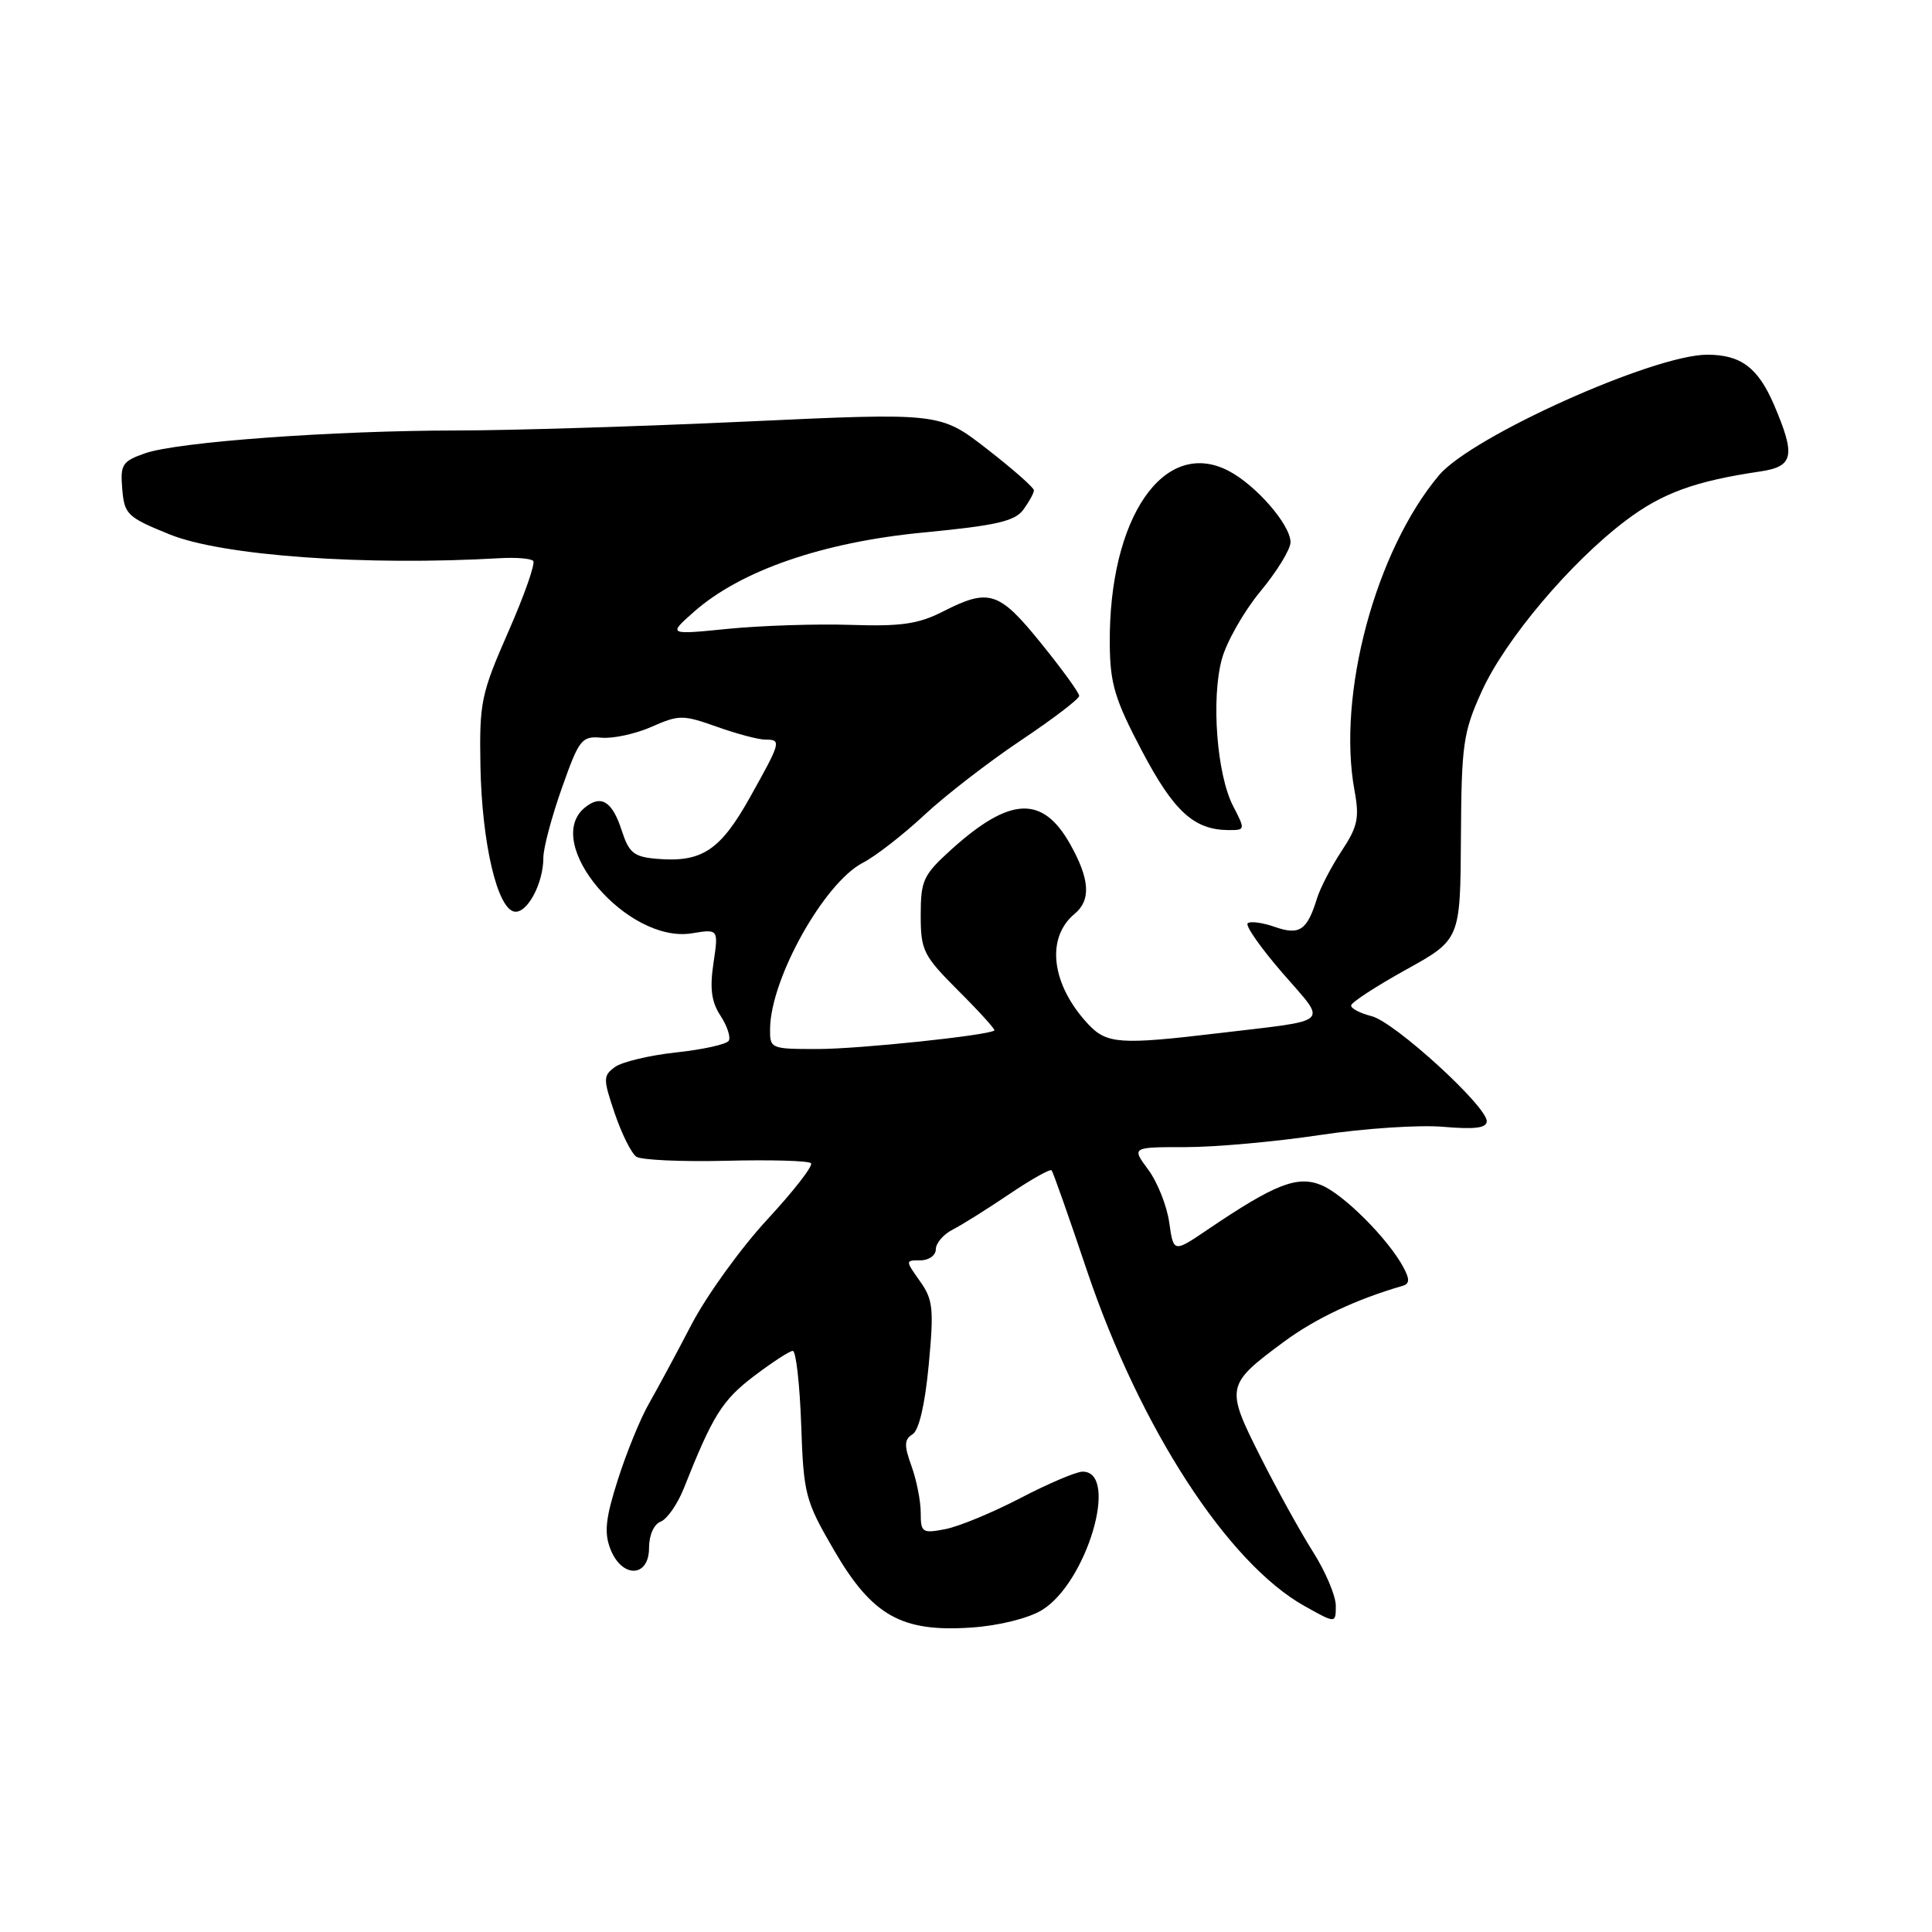 <?xml version="1.0" encoding="UTF-8" standalone="no"?>
<!DOCTYPE svg PUBLIC "-//W3C//DTD SVG 1.1//EN" "http://www.w3.org/Graphics/SVG/1.1/DTD/svg11.dtd" >
<svg xmlns="http://www.w3.org/2000/svg" xmlns:xlink="http://www.w3.org/1999/xlink" version="1.1" viewBox="0 0 256 256">
 <g >
 <path fill="currentColor"
d=" M 138.02 213.37 C 144.00 209.78 148.37 195.00 143.45 195.00 C 142.62 195.00 138.92 196.57 135.22 198.50 C 131.53 200.42 127.04 202.28 125.25 202.62 C 122.21 203.21 122.00 203.07 122.00 200.45 C 122.00 198.90 121.45 196.12 120.78 194.27 C 119.78 191.51 119.81 190.74 120.92 190.05 C 121.77 189.52 122.57 186.09 123.06 180.86 C 123.76 173.41 123.64 172.20 121.89 169.75 C 119.95 167.01 119.95 167.00 121.97 167.00 C 123.09 167.00 124.00 166.34 124.00 165.54 C 124.00 164.73 125.01 163.55 126.25 162.92 C 127.49 162.29 130.86 160.17 133.75 158.22 C 136.64 156.27 139.16 154.85 139.35 155.08 C 139.54 155.31 141.65 161.29 144.03 168.37 C 151.07 189.23 162.69 207.13 172.86 212.81 C 177.00 215.13 177.00 215.13 177.00 212.76 C 177.00 211.46 175.64 208.24 173.97 205.61 C 172.30 202.98 169.15 197.27 166.96 192.92 C 162.37 183.79 162.44 183.48 170.14 177.78 C 174.29 174.72 179.65 172.18 185.79 170.40 C 186.79 170.12 186.83 169.55 185.96 167.93 C 183.96 164.18 178.05 158.26 175.10 157.04 C 171.91 155.72 168.95 156.88 160.00 162.94 C 155.50 165.99 155.50 165.99 154.93 161.99 C 154.62 159.78 153.37 156.64 152.15 154.99 C 149.94 152.00 149.94 152.00 157.09 152.00 C 161.03 152.00 169.03 151.28 174.87 150.40 C 180.72 149.52 188.09 149.03 191.25 149.31 C 195.44 149.67 197.00 149.47 197.00 148.56 C 197.00 146.56 184.77 135.40 181.75 134.65 C 180.24 134.27 179.01 133.63 179.03 133.23 C 179.05 132.83 182.31 130.70 186.28 128.50 C 193.50 124.50 193.50 124.50 193.58 111.00 C 193.65 98.58 193.88 97.03 196.34 91.60 C 199.45 84.75 208.10 74.50 215.43 68.97 C 220.24 65.34 224.57 63.75 233.25 62.47 C 237.67 61.81 237.96 60.41 235.07 53.65 C 232.95 48.71 230.67 47.00 226.22 47.00 C 219.12 47.00 195.00 57.83 190.68 62.97 C 182.26 72.98 177.14 92.06 179.48 104.75 C 180.15 108.38 179.90 109.55 177.77 112.76 C 176.41 114.83 174.94 117.65 174.52 119.01 C 173.20 123.29 172.20 123.97 168.89 122.81 C 167.24 122.24 165.64 122.03 165.32 122.35 C 165.00 122.67 167.08 125.63 169.94 128.93 C 175.92 135.84 176.73 135.08 161.39 136.91 C 148.46 138.45 146.66 138.33 144.22 135.74 C 139.31 130.50 138.53 124.30 142.39 121.09 C 144.59 119.27 144.41 116.50 141.80 111.85 C 138.14 105.35 133.83 105.55 126.05 112.57 C 122.34 115.93 122.00 116.65 122.00 121.26 C 122.00 125.96 122.33 126.61 127.01 131.30 C 129.77 134.05 131.91 136.41 131.76 136.54 C 131.02 137.19 113.83 139.00 108.34 139.00 C 102.08 139.00 102.00 138.97 102.04 136.25 C 102.15 129.59 109.22 116.97 114.32 114.33 C 116.01 113.46 119.66 110.62 122.44 108.03 C 125.22 105.43 130.99 100.97 135.25 98.12 C 139.51 95.27 143.00 92.61 143.00 92.21 C 143.00 91.80 140.73 88.67 137.95 85.24 C 132.37 78.33 131.06 77.91 124.93 81.04 C 121.69 82.69 119.38 83.02 112.72 82.80 C 108.20 82.65 100.90 82.89 96.50 83.32 C 88.50 84.12 88.50 84.12 91.95 81.07 C 98.14 75.60 109.01 71.84 122.36 70.56 C 132.03 69.63 134.48 69.07 135.61 67.52 C 136.37 66.47 137.00 65.33 137.00 64.97 C 137.00 64.61 134.20 62.15 130.79 59.50 C 124.57 54.67 124.57 54.67 99.04 55.85 C 84.99 56.50 67.65 57.04 60.50 57.04 C 43.98 57.06 23.48 58.56 19.20 60.07 C 16.19 61.13 15.92 61.56 16.20 64.81 C 16.48 68.17 16.87 68.54 22.50 70.82 C 29.49 73.64 48.34 75.00 66.29 73.96 C 68.37 73.84 70.34 74.00 70.65 74.32 C 70.97 74.63 69.49 78.85 67.36 83.70 C 63.74 91.95 63.51 93.06 63.66 101.50 C 63.85 111.65 65.87 120.35 68.14 120.79 C 69.83 121.11 72.00 117.09 72.00 113.63 C 72.00 112.37 73.10 108.23 74.45 104.42 C 76.74 97.94 77.07 97.52 79.70 97.75 C 81.24 97.89 84.23 97.24 86.35 96.30 C 89.98 94.70 90.49 94.70 94.99 96.30 C 97.62 97.24 100.50 98.00 101.38 98.00 C 103.58 98.00 103.51 98.26 99.37 105.66 C 95.44 112.69 93.00 114.30 87.06 113.80 C 83.99 113.54 83.35 113.03 82.38 110.04 C 81.13 106.16 79.63 105.24 77.47 107.03 C 71.79 111.74 83.15 125.05 91.67 123.67 C 95.21 123.09 95.21 123.09 94.54 127.61 C 94.03 130.98 94.27 132.76 95.47 134.59 C 96.36 135.95 96.85 137.44 96.56 137.91 C 96.27 138.38 93.14 139.07 89.61 139.45 C 86.08 139.83 82.43 140.70 81.49 141.38 C 79.90 142.55 79.90 142.93 81.46 147.54 C 82.38 150.25 83.67 152.83 84.32 153.27 C 84.97 153.71 90.31 153.95 96.19 153.81 C 102.06 153.66 107.14 153.80 107.46 154.13 C 107.78 154.45 105.17 157.81 101.66 161.60 C 98.15 165.40 93.64 171.65 91.63 175.50 C 89.63 179.35 87.08 184.07 85.98 186.00 C 84.87 187.93 83.03 192.43 81.89 196.00 C 80.24 201.16 80.03 203.07 80.88 205.25 C 82.40 209.16 86.00 209.06 86.00 205.11 C 86.00 203.42 86.64 201.97 87.55 201.62 C 88.39 201.29 89.76 199.33 90.59 197.26 C 94.44 187.56 95.68 185.57 99.84 182.39 C 102.29 180.53 104.63 179.00 105.05 179.00 C 105.47 179.00 105.97 183.39 106.16 188.75 C 106.48 198.03 106.69 198.83 110.50 205.39 C 115.55 214.09 119.45 216.29 128.70 215.66 C 132.30 215.42 136.22 214.45 138.02 213.37 Z  M 163.39 106.80 C 161.24 102.63 160.47 92.62 161.90 87.34 C 162.52 85.06 164.82 81.01 167.01 78.36 C 169.21 75.71 171.00 72.78 171.00 71.85 C 171.00 69.54 166.42 64.27 162.77 62.38 C 154.22 57.96 146.92 68.60 147.05 85.30 C 147.09 90.60 147.71 92.66 151.30 99.48 C 155.53 107.51 158.20 109.96 162.78 109.99 C 165.02 110.00 165.02 109.95 163.39 106.80 Z "/>
</g>
</svg>